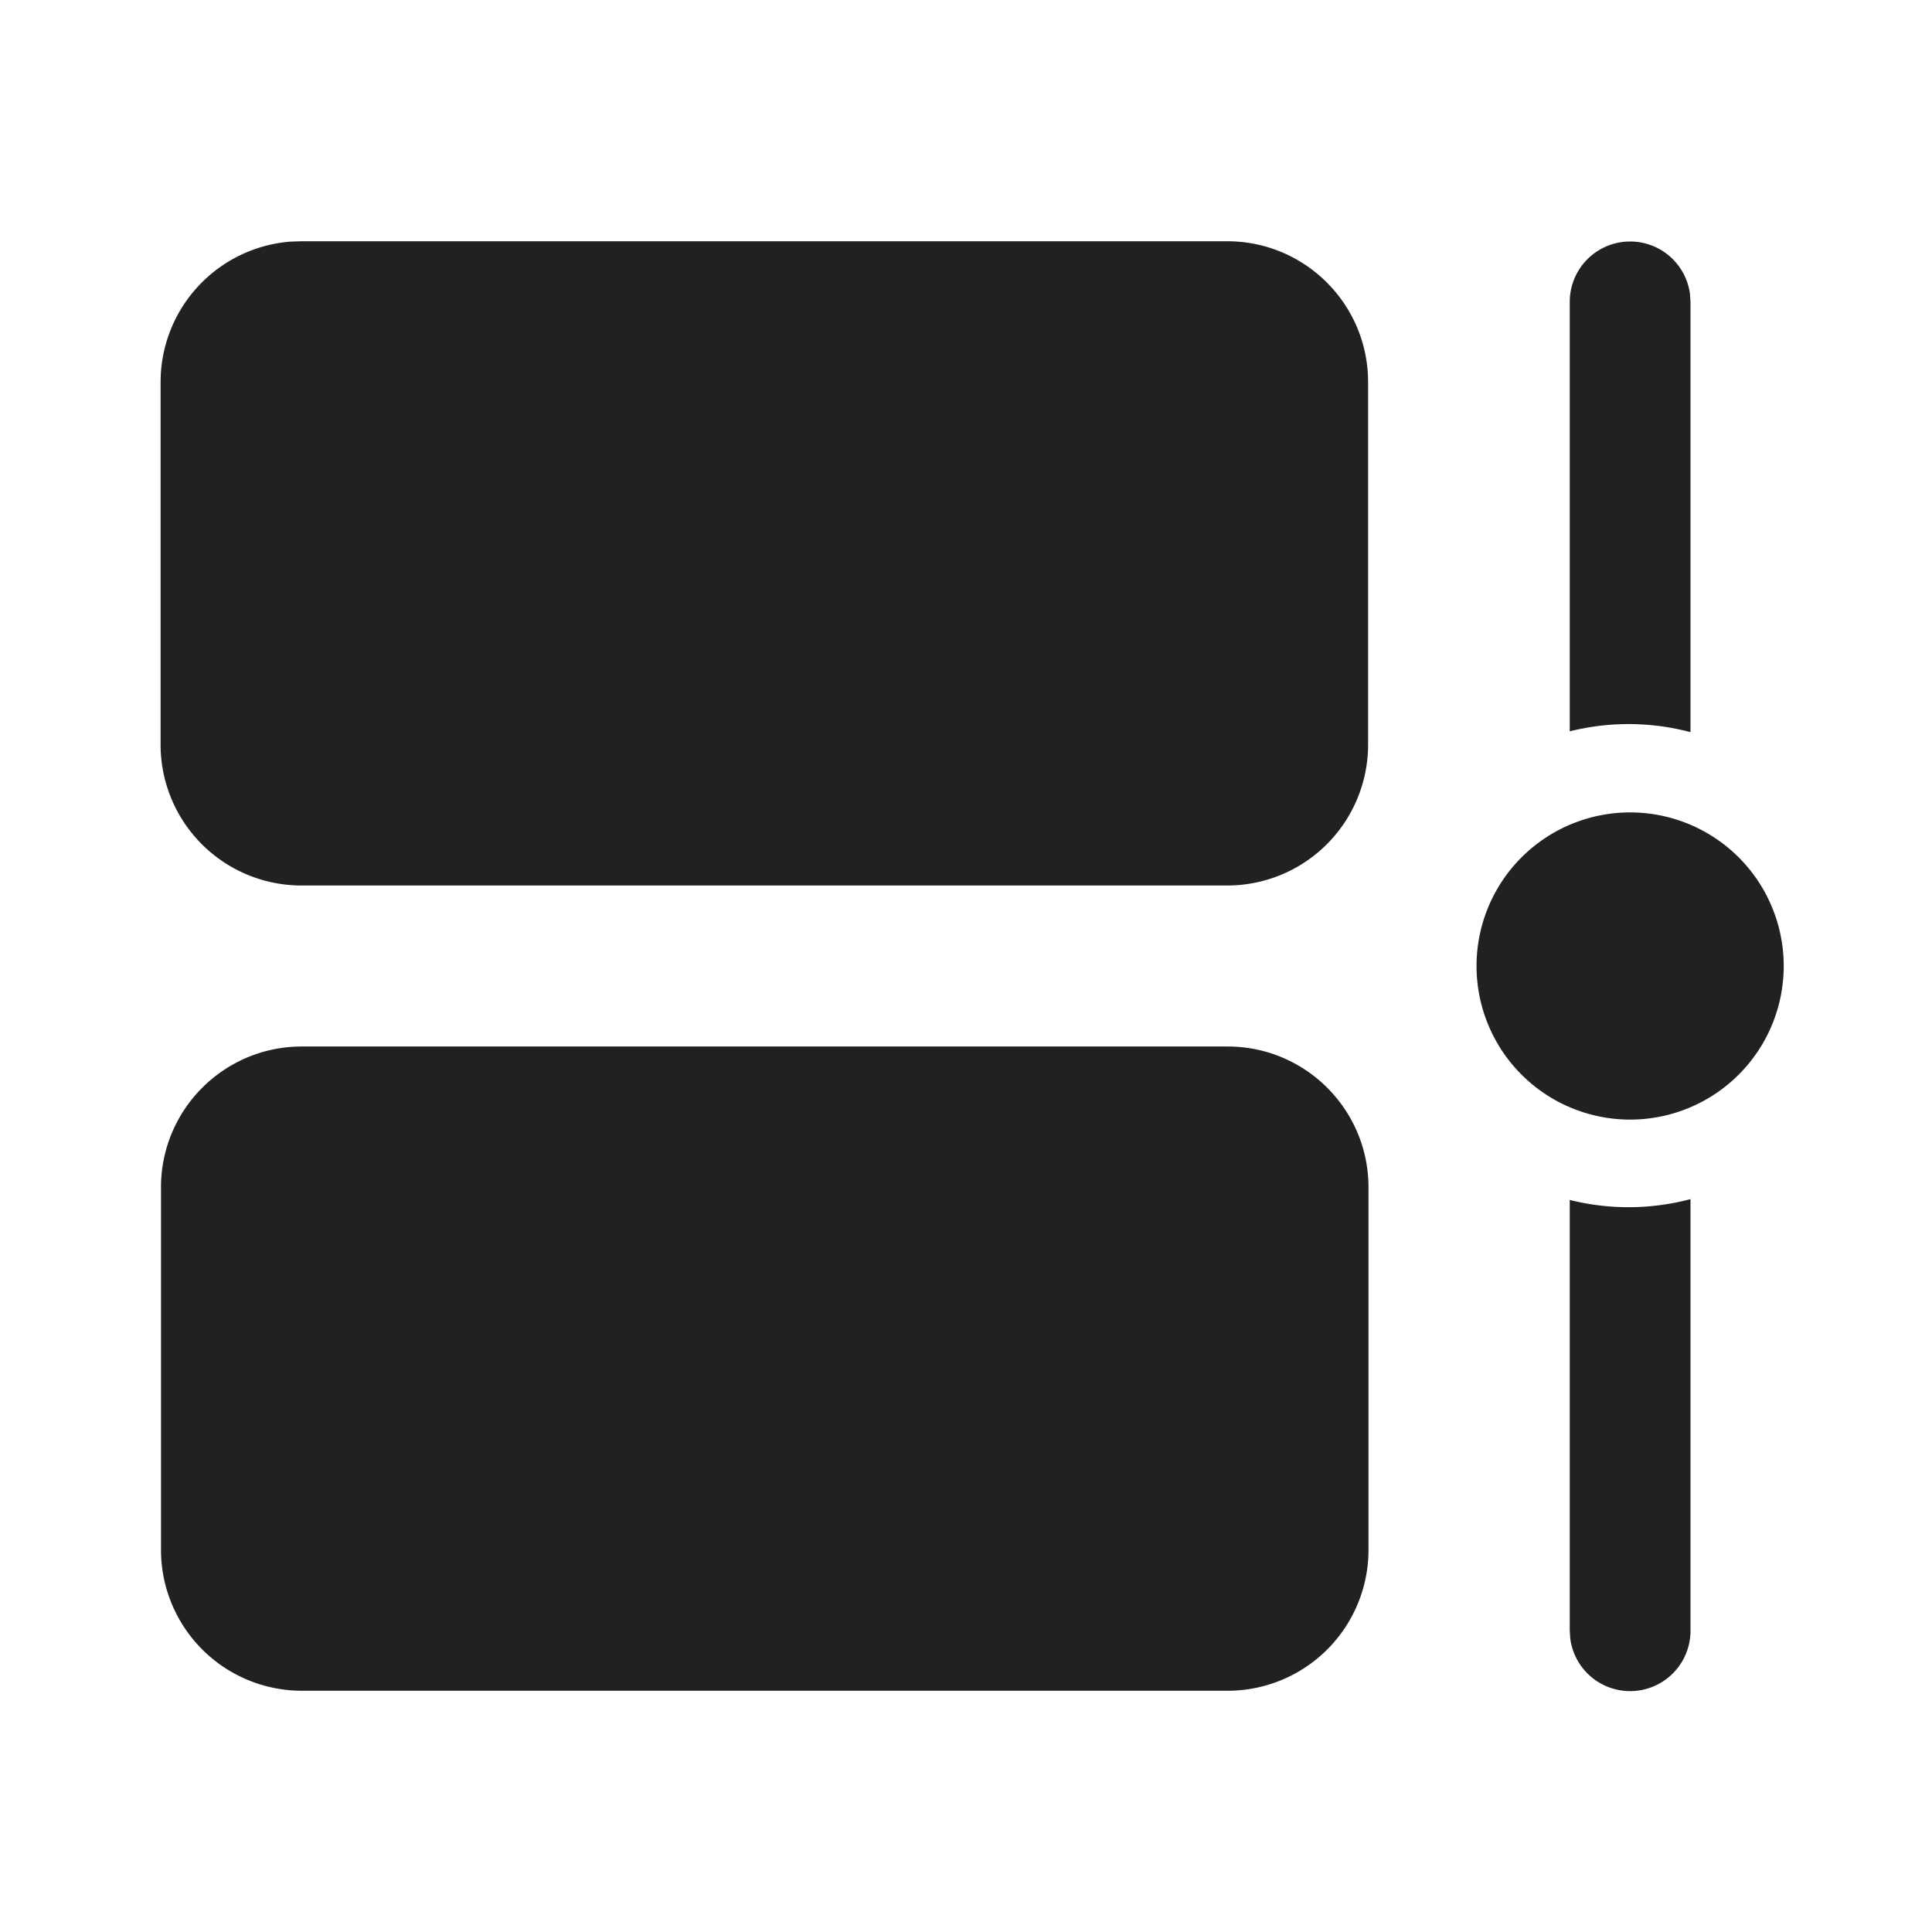 <svg width="24" height="24" fill="none" viewBox="0 0 24 24" xmlns="http://www.w3.org/2000/svg"><path d="M15.25 13c.966 0 1.75.783 1.75 1.75v4.503a1.75 1.75 0 0 1-1.75 1.75H3.75A1.75 1.75 0 0 1 2 19.253V14.75c0-.967.783-1.75 1.75-1.75h11.5ZM21 14.895v5.355a.75.75 0 0 1-1.494.102l-.006-.102v-5.344a3.003 3.003 0 0 0 1.5-.01Zm-.75-4.803a1.908 1.908 0 1 1 0 3.816 1.908 1.908 0 0 1 0-3.816Zm-5.005-7.095c.967 0 1.75.783 1.75 1.75V9.25a1.75 1.75 0 0 1-1.75 1.75h-11.5a1.75 1.75 0 0 1-1.75-1.75V4.747a1.75 1.75 0 0 1 1.607-1.745l.143-.005h11.5ZM20.25 3a.75.75 0 0 1 .743.648L21 3.75v5.345a3.004 3.004 0 0 0-1.5-.01V3.75a.75.75 0 0 1 .75-.75Z" fill="#212121"/></svg>